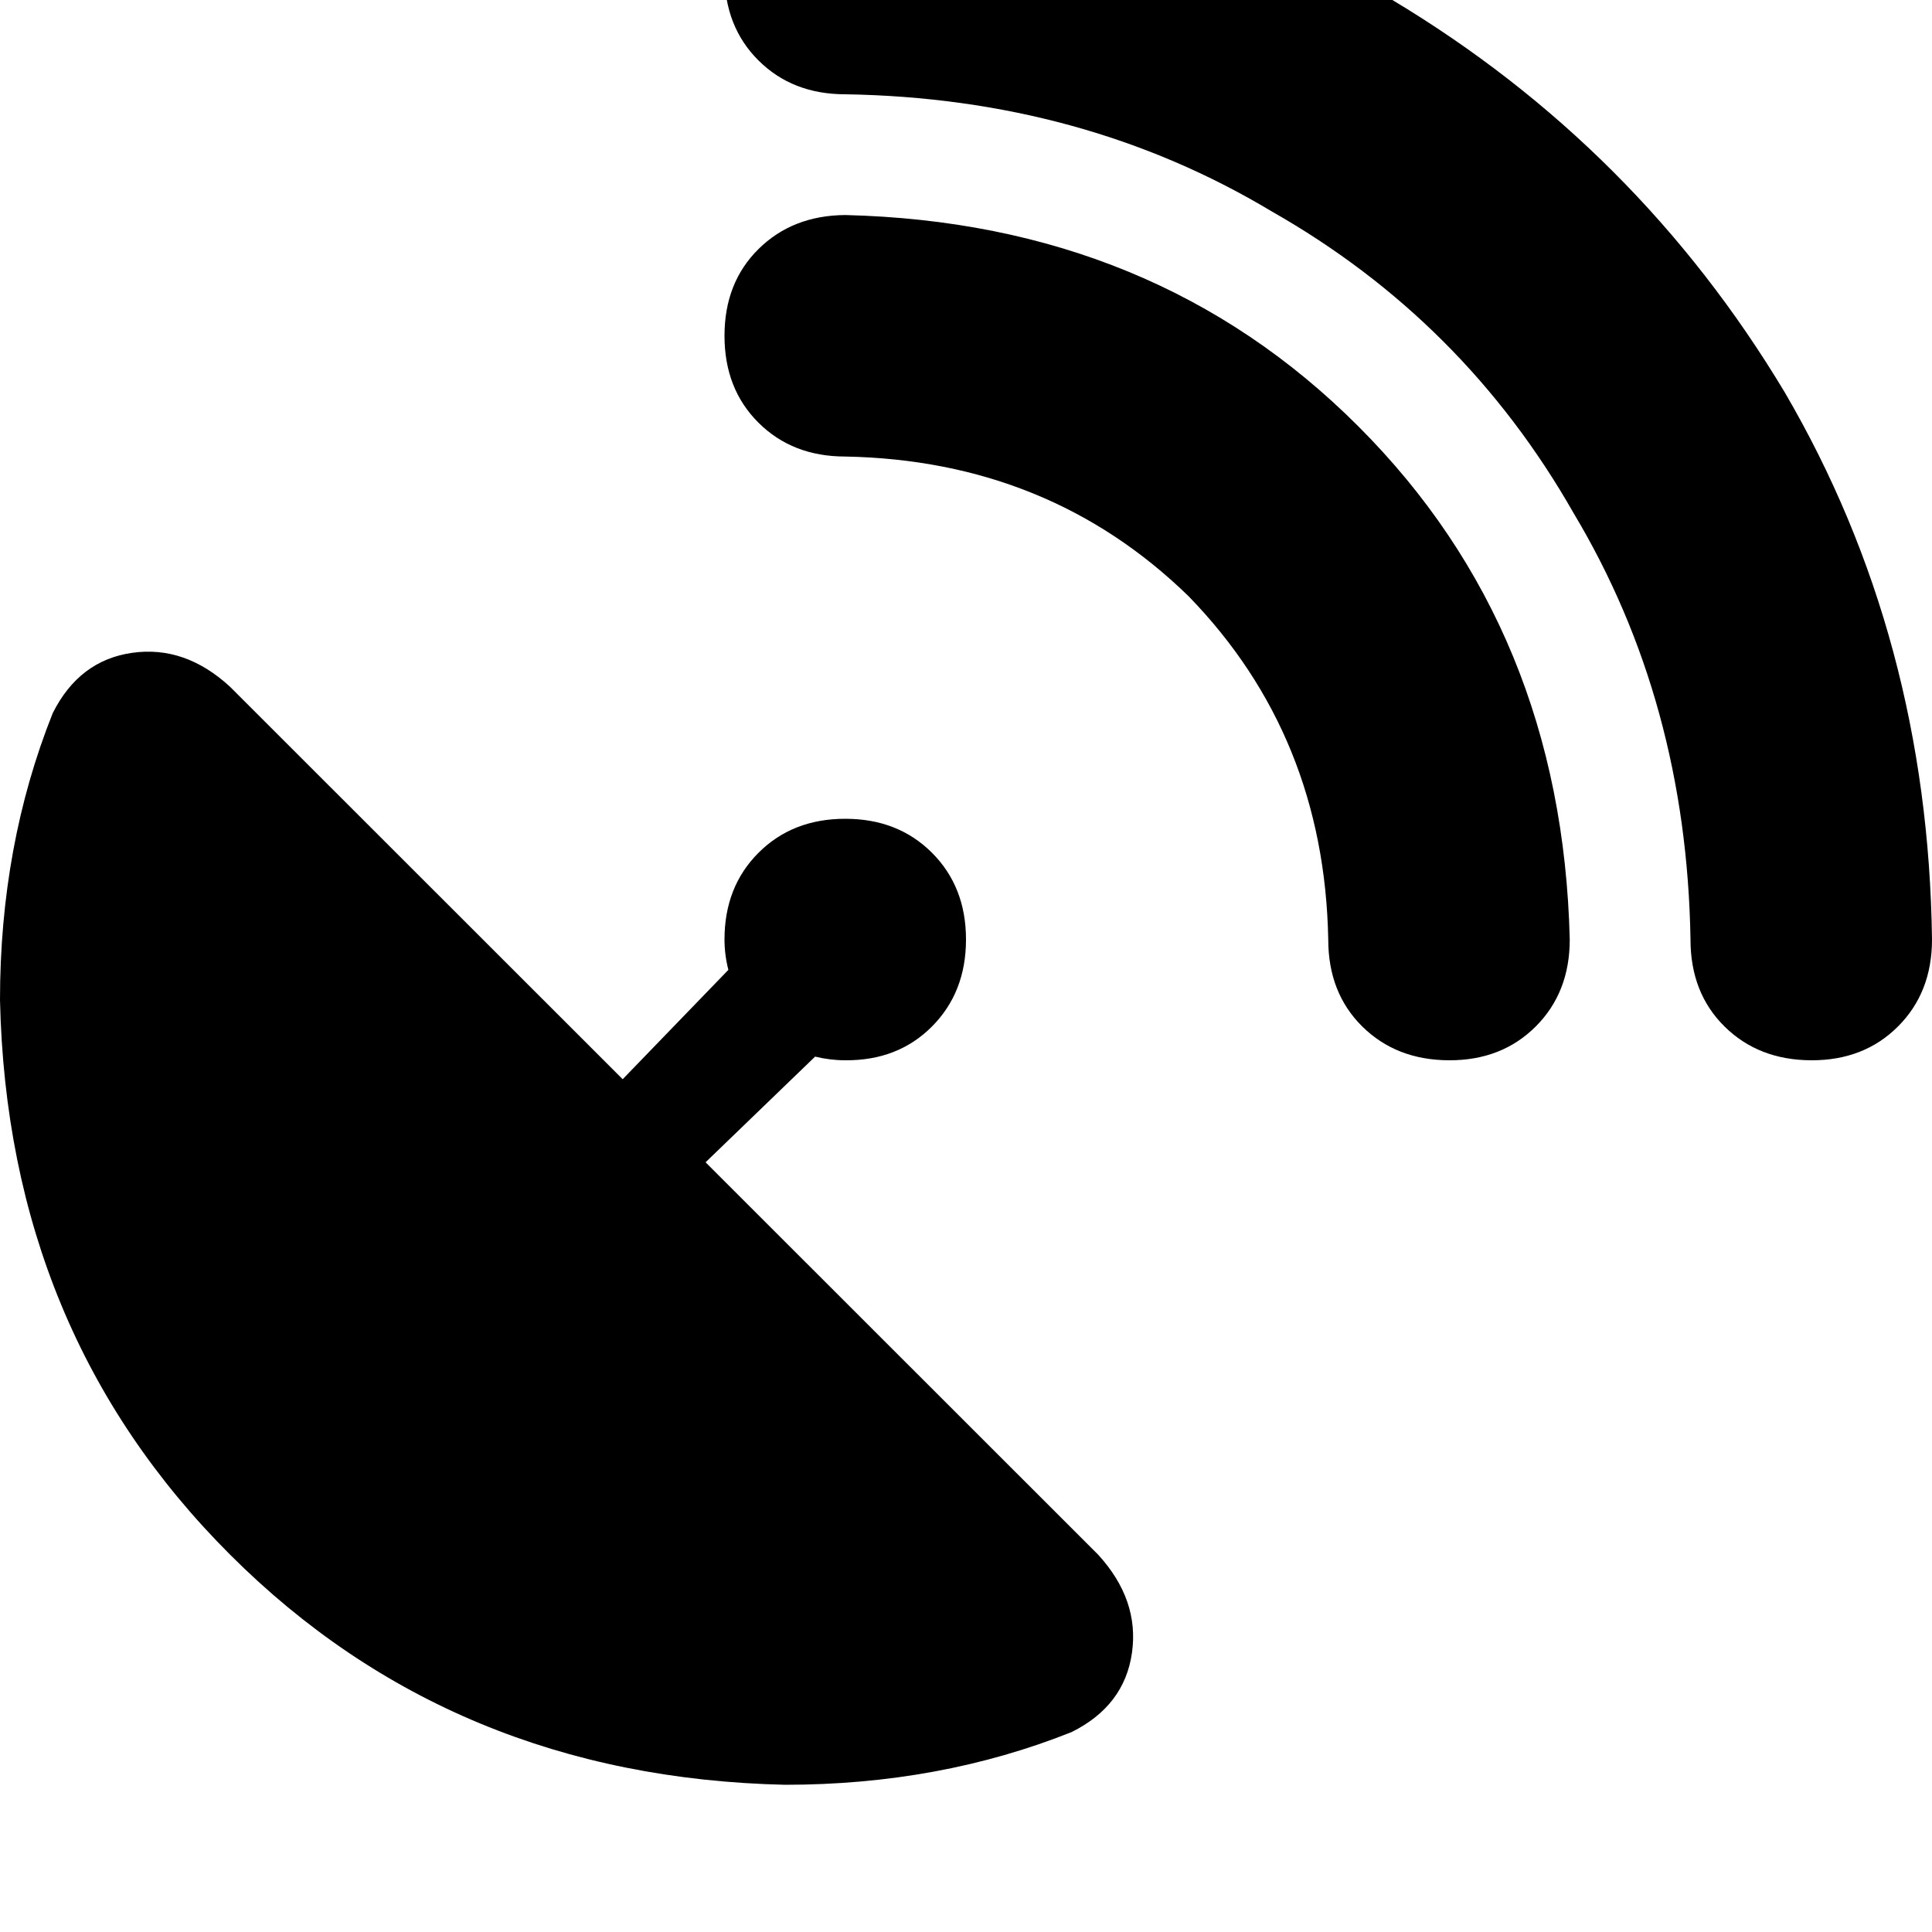 <svg height="1000" width="1000" xmlns="http://www.w3.org/2000/svg"><path d="M375 -13.7q0 -27.3 17.6 -44.9 17.6 -17.6 44.9 -17.6 156.3 2 283.2 76.2 127 76.2 203.1 203.1 74.2 127 76.2 283.2 0 27.4 -17.6 45t-44.9 17.5 -44.9 -17.5 -17.6 -45q-2 -123 -60.5 -220.7Q757.8 166 658.2 109.4 560.5 50.8 437.5 48.8q-27.3 0 -44.9 -17.5t-17.6 -45zM119.1 355.5l203.2 203.1L119.1 355.5l203.2 203.1L377 502q-2 -7.9 -2 -15.7 0 -27.3 17.6 -44.9t44.9 -17.6 44.9 17.6 17.6 44.9 -17.6 45 -44.9 17.5q-7.8 0 -15.6 -1.9l-56.7 54.7 203.2 203.1q21.4 23.4 17.5 50.8t-31.2 41q-68.4 27.3 -148.4 27.3Q234.4 919.9 119.1 804.7T0 517.6Q0 437.5 27.3 369.1 41 341.8 68.4 337.9t50.7 17.6zM437.5 111.3q160.2 3.9 265.6 109.4 105.5 105.5 109.4 265.6 0 27.4 -17.6 45T750 548.8t-44.9 -17.5 -17.6 -45q-2 -105.4 -72.3 -177.7Q543 238.3 437.5 236.3q-27.3 0 -44.9 -17.5t-17.6 -45 17.6 -44.9 44.9 -17.6z"/></svg>